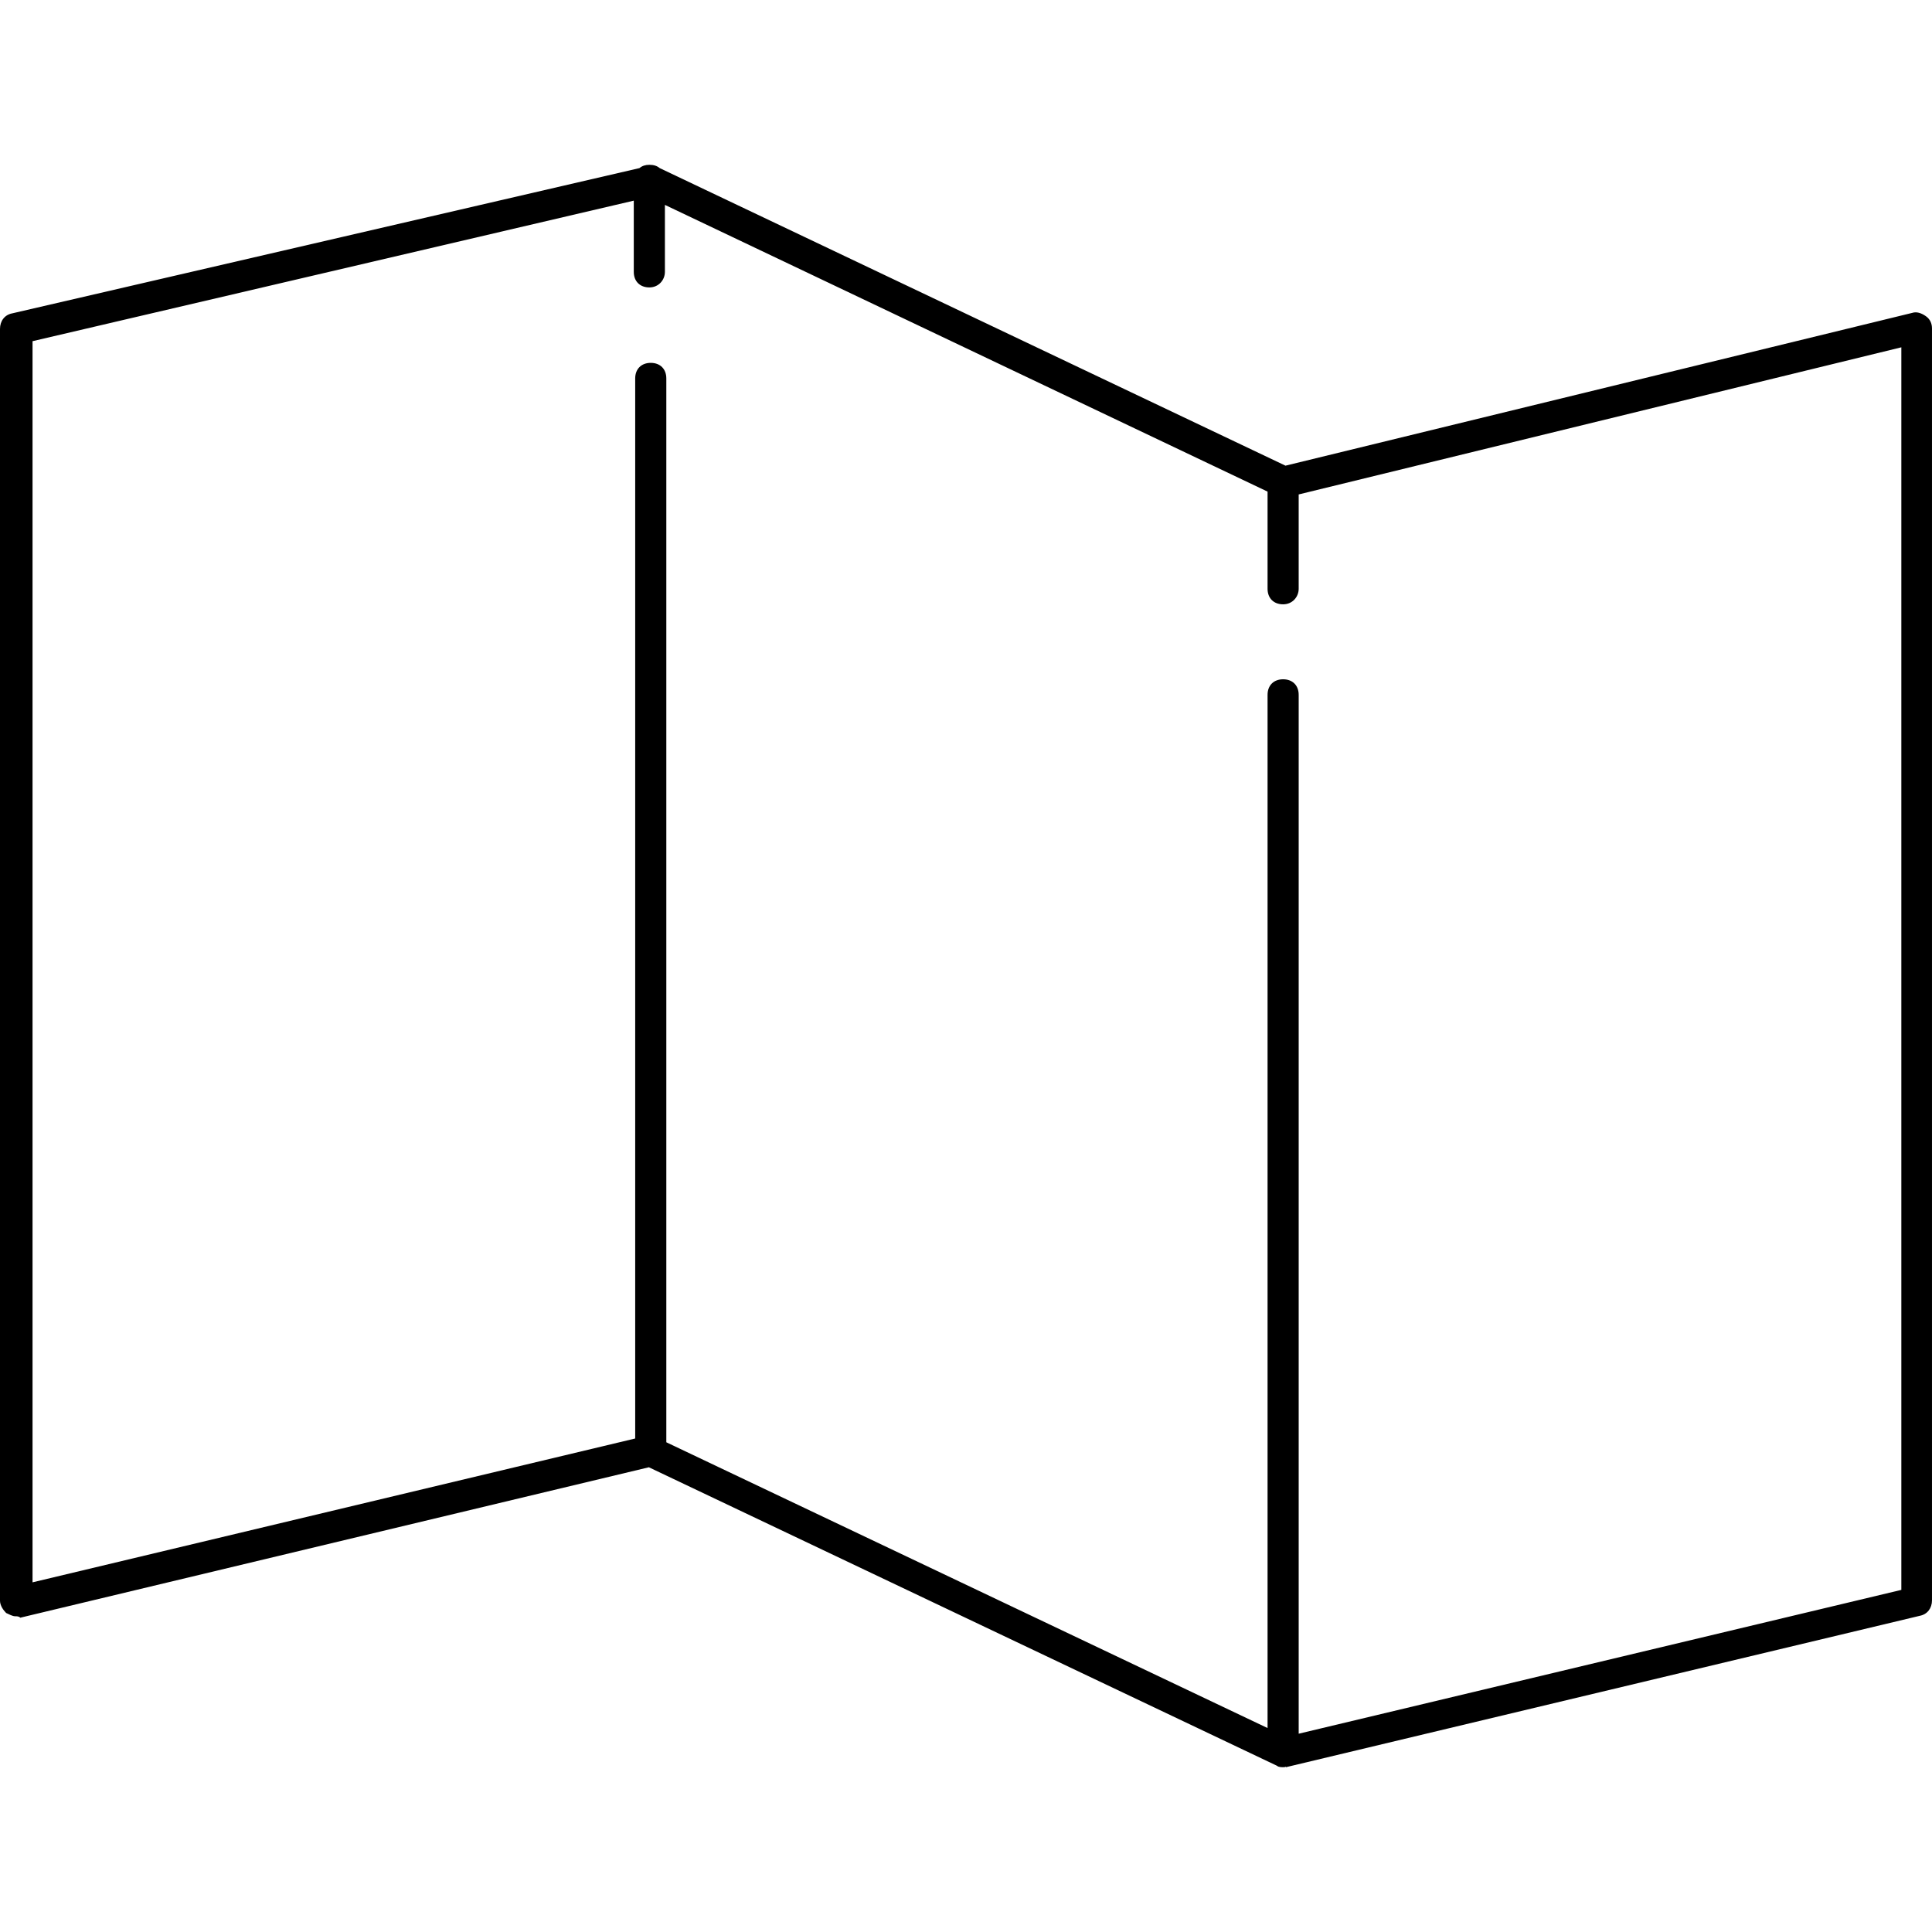 <?xml version="1.0" encoding="iso-8859-1"?>
<!-- Generator: Adobe Illustrator 19.0.0, SVG Export Plug-In . SVG Version: 6.00 Build 0)  -->
<svg version="1.1" id="Layer_1" xmlns="http://www.w3.org/2000/svg" xmlns:xlink="http://www.w3.org/1999/xlink" x="0px" y="0px"
	 viewBox="0 0 352.371 352.371" style="enable-background:new 0 0 352.371 352.371;" xml:space="preserve">
<g>
	<g>
		<path d="M351.253,57.668c-0.86-0.602-1.72-0.86-2.494-0.602L234.455,84.932L120.324,30.661c-0.516-0.43-1.118-0.602-1.892-0.602
			c-0.688,0-1.29,0.172-1.806,0.602L2.236,57.151C0.86,57.409,0,58.528,0,59.99v231.961c0,0.86,0.602,1.72,1.118,2.236
			c0.602,0.258,1.118,0.602,1.72,0.602c0.258,0,0.602,0,0.86,0.258l114.647-27.436l114.561,54.443
			c0.258,0.258,0.86,0.258,1.118,0.258c0.172,0,0.344,0,0.516-0.086v0.086l115.594-27.609c1.376-0.258,2.236-1.376,2.236-2.838
			V59.904C352.371,59.13,352.112,58.27,351.253,57.668z M236.863,316.205V126.731c0-1.72-1.118-2.838-2.838-2.838
			c-1.72,0-2.838,1.118-2.838,2.838v188.442l-109.659-52.121V69.02c0-1.72-1.118-2.838-2.838-2.838s-2.838,1.118-2.838,2.838
			v193.344L5.934,288.597V62.226l109.659-25.63v12.987c0,1.72,1.118,2.838,2.838,2.838s2.838-1.376,2.838-2.838V37.37
			l109.917,52.293v17.718c0,1.72,1.118,2.838,2.838,2.838c1.72,0,2.838-1.376,2.838-2.838V90.179l109.917-26.834v226.628h0.001
			L236.863,316.205z"/>
	</g>
</g>
<g>
</g>
<g>
</g>
<g>
</g>
<g>
</g>
<g>
</g>
<g>
</g>
<g>
</g>
<g>
</g>
<g>
</g>
<g>
</g>
<g>
</g>
<g>
</g>
<g>
</g>
<g>
</g>
<g>
</g>
</svg>
